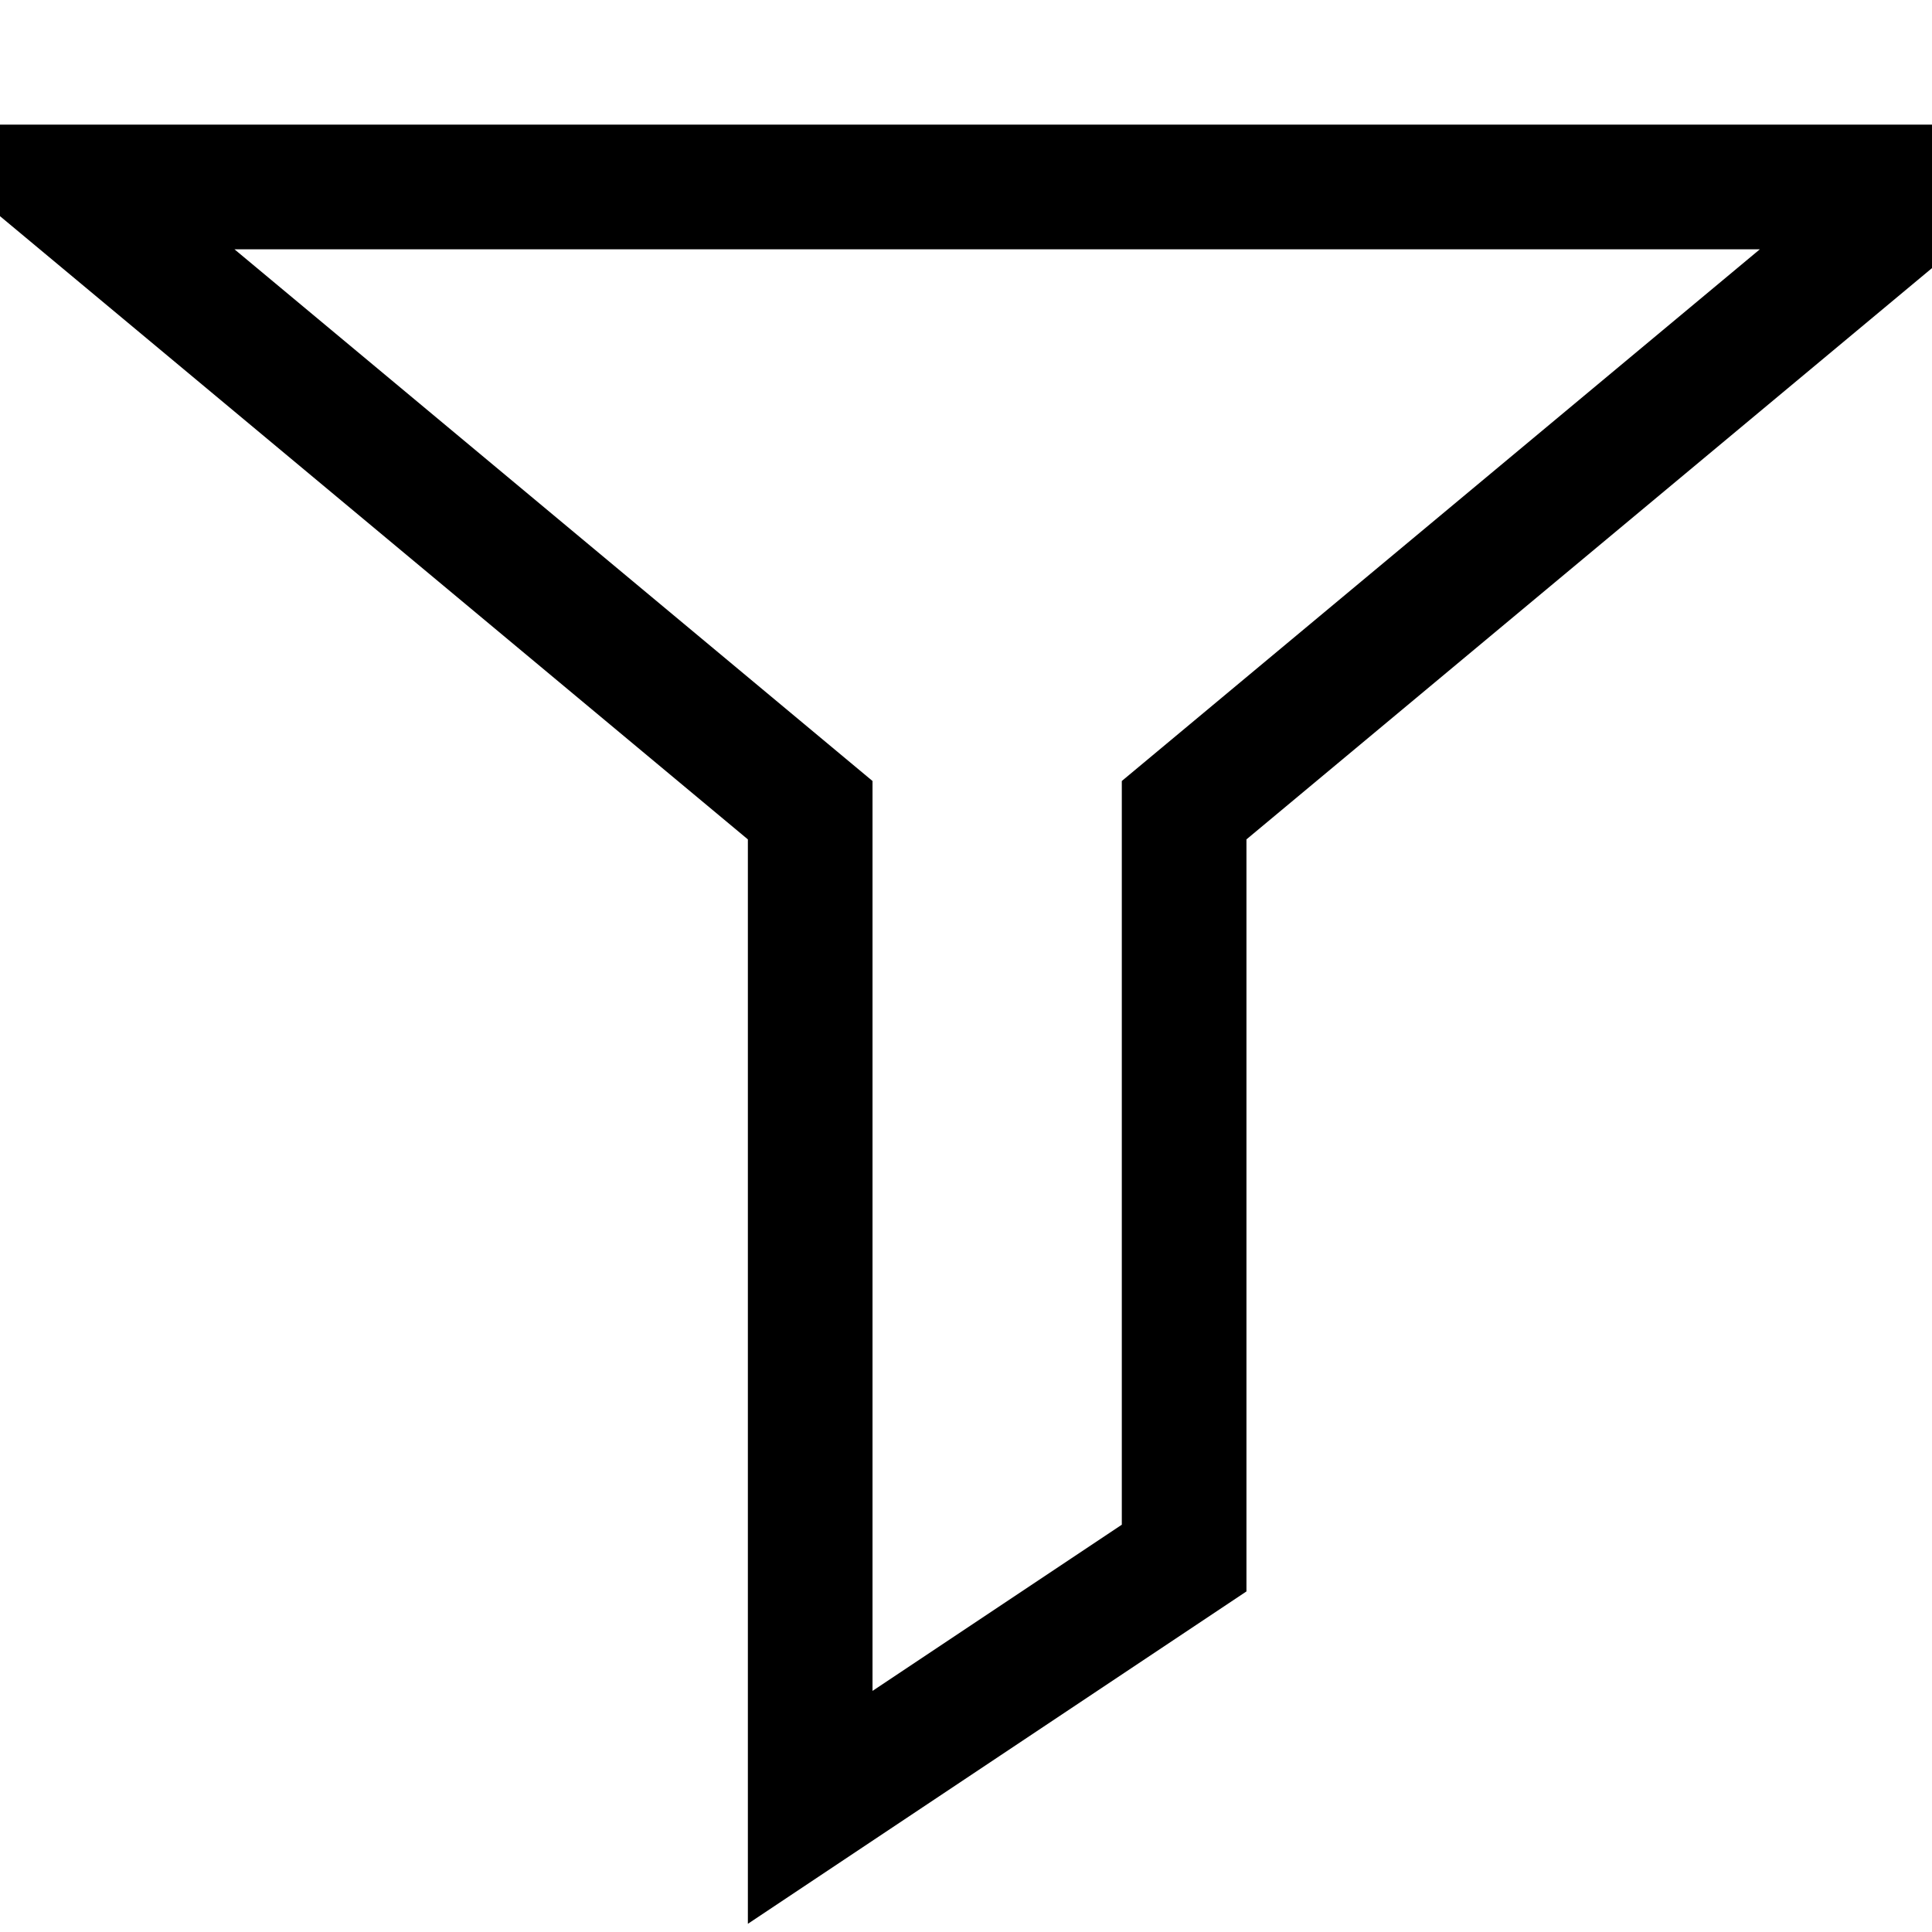 <?xml version="1.0" encoding="utf-8"?>
<svg version="1.1" xmlns="http://www.w3.org/2000/svg" width="16px" height="16px" viewBox="-0.5 -0.5 15.5 15.5">
    <polygon points="0,1 15,1 9,6 9,12 6,14 6,6" stroke="black" fill="none"/>
</svg>
